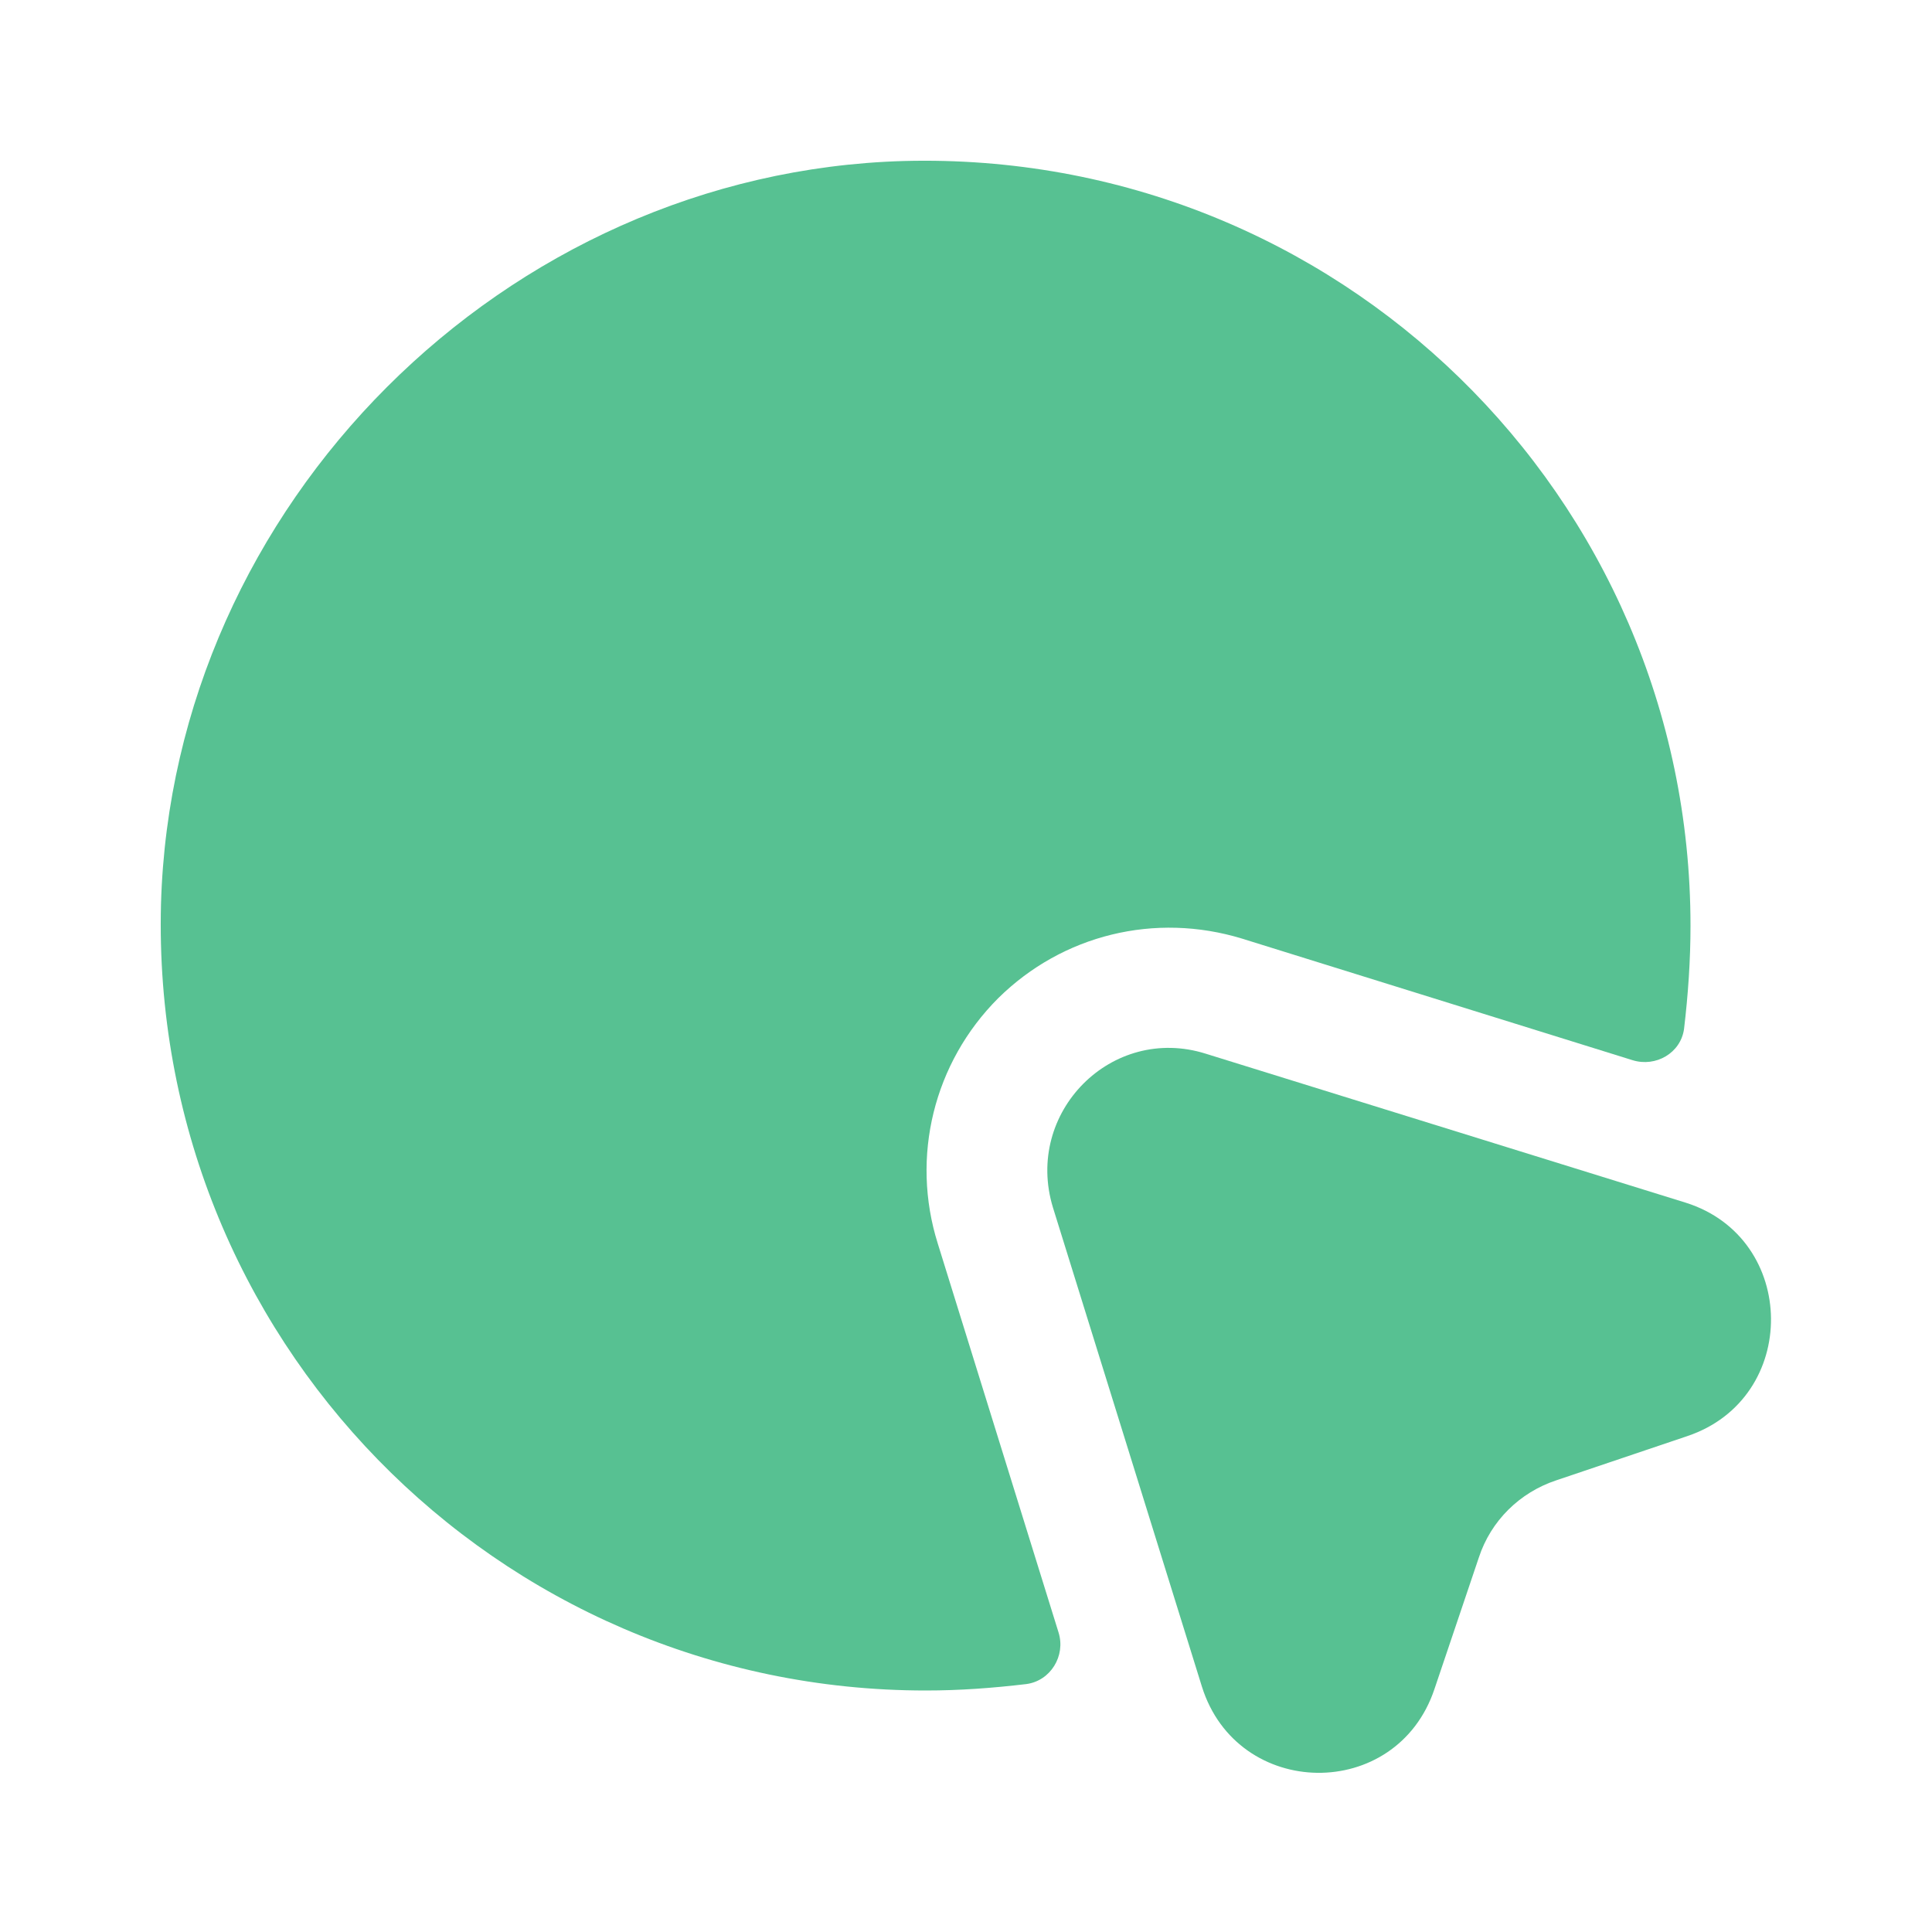 <svg width="24" height="24" viewBox="0 0 24 24" fill="none" xmlns="http://www.w3.org/2000/svg">
<path d="M20.96 17.84L19.33 18.39C18.88 18.54 18.52 18.89 18.37 19.35L17.82 20.98C17.35 22.39 15.37 22.36 14.93 20.95L13.08 15C12.72 13.82 13.81 12.72 14.98 13.09L20.94 14.94C22.34 15.38 22.36 17.37 20.96 17.84Z" fill="#57C192"/>
<path d="M21 11.5C21 11.93 20.97 12.36 20.92 12.78C20.88 13.08 20.57 13.26 20.28 13.17L15.43 11.66C14.35 11.33 13.2 11.61 12.4 12.4C11.6 13.2 11.31 14.37 11.65 15.45L13.15 20.28C13.24 20.57 13.05 20.88 12.75 20.92C12.33 20.97 11.92 21 11.5 21C6.16 21 1.86 16.61 2 11.23C2.14 6.27 6.27 2.14 11.23 2C16.61 1.86 21 6.16 21 11.5Z" fill="#57C192"/>
</svg>
